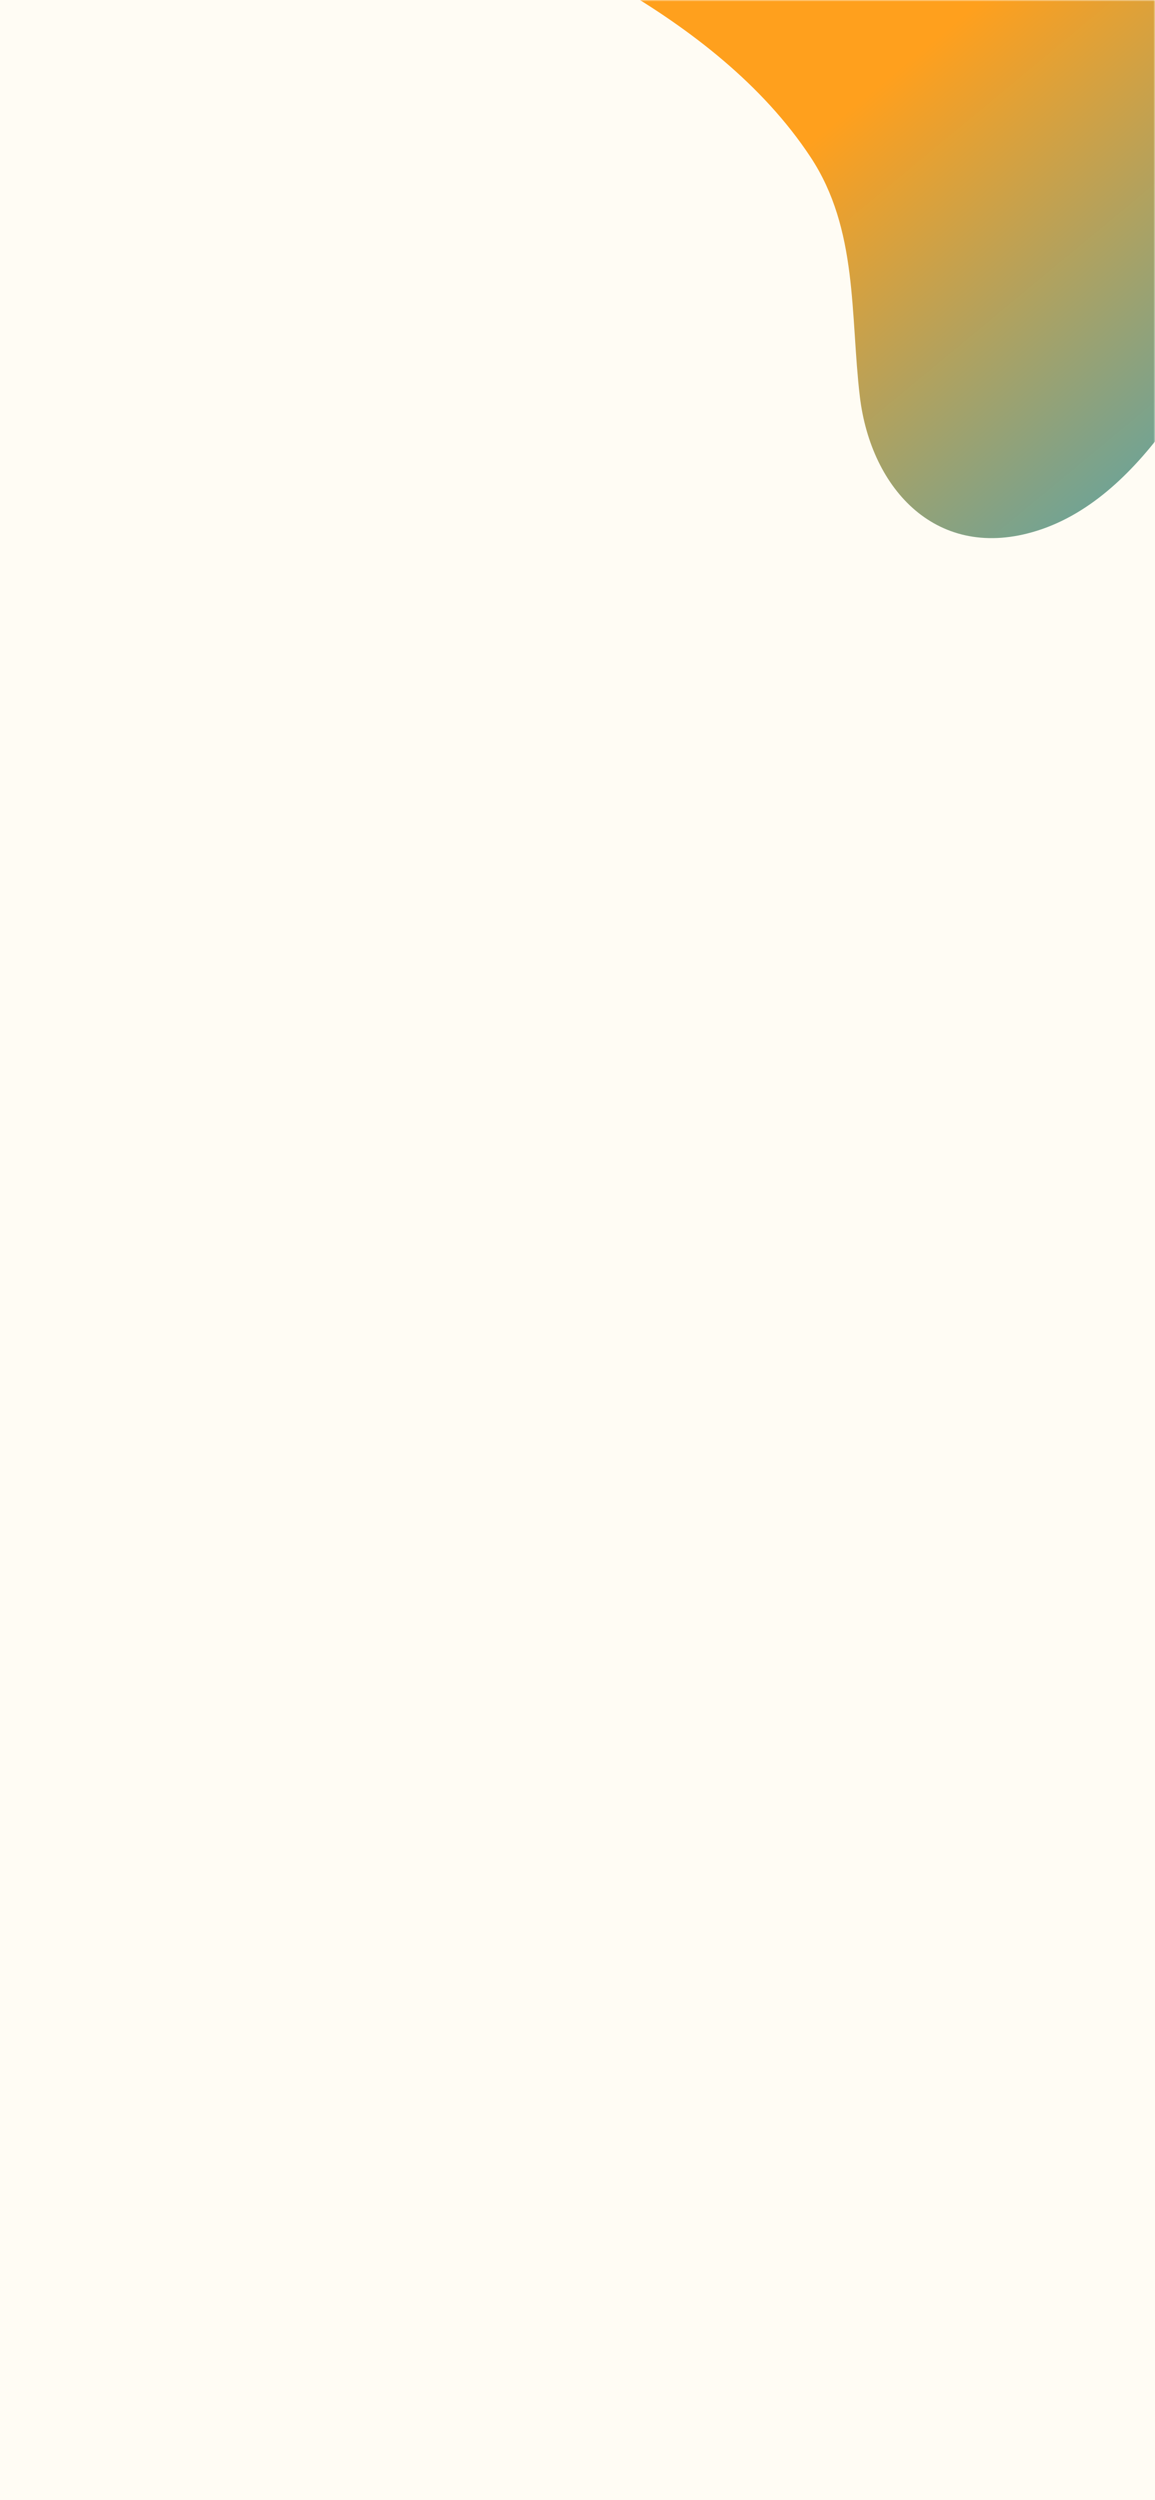 <svg fill="none" height="844" viewBox="0 0 390 844" width="390" xmlns="http://www.w3.org/2000/svg" xmlns:xlink="http://www.w3.org/1999/xlink"><linearGradient id="a"><stop offset="0" stop-color="#ffa01d"/><stop offset=".22" stop-color="#ffa01d"/><stop offset=".44" stop-color="#32a4c9"/><stop offset=".74" stop-color="#0089c8"/><stop offset="1" stop-color="#0072b6"/></linearGradient><linearGradient id="b" gradientUnits="userSpaceOnUse" x1="91.322" x2="725.333" xlink:href="#a" y1="-745.543" y2="-618.776"/><linearGradient id="c" gradientUnits="userSpaceOnUse" x1="373.812" x2="1031.84" xlink:href="#a" y1="-329.793" y2="464.151"/><mask id="d" height="844" maskUnits="userSpaceOnUse" width="390" x="0" y="0"><path d="m0 0h390v844h-390z" fill="url(#b)"/></mask><path d="m0 0h390v844h-390z" fill="#fff"/><path d="m0 0h390v844h-390z" fill="#ffb81d" fill-opacity=".05"/><g mask="url(#d)"><path d="m150-26.938h403.786c2.331 0 8.611 14.774 9.458 16.492 6.972 14.002 11.92 28.925 14.695 44.32 3.233 18.428 3.583 39.507-1.811 57.539-7.079 23.715-19.047 45.292-24.417 69.777s-10.437 68.635 10.041 88.478c2.006 2.092 4.58 3.552 7.405 4.199 14.37 2.705 40.038-23.164 50.296-31.165 18.006-14.034 35.483-28.73 53.497-42.765 24.721-19.252 49.612-40.992 80.153-50.268 44.545-13.538 69.288 16.577 108.525 28.971 12.753 4.036 27.277 4.354 38.965-2.162 6.893-3.833 12.388-9.789 17.035-16.165 19.187-26.289 26.337-60.307 32.693-91.65.778-4.035 9.932-75.663 9.613-75.663h145.886c-103.03 46.855-123.567 176.317-209.509 241.732-23.539 18.032-49.277 41.281-79.103 47.664-11.416 2.45-24.985-.179-31.404-9.937-7.724-11.733-4.367-27.315-11.804-39.593-6.823-11.251-18.185-19.501-31.326-21.367-11.844-1.687-23.92.778-35.258 4.557-35.406 11.803-63.554 36.467-90.403 61.426-20.524 19.097-36.237 42.812-63.149 53.923-9.139 3.771-19.428 5.84-28.933 3.165-39.633-11.142-19.762-87.925-10.335-114.222 8.167-22.79 19.148-44.437 27.898-67.002 3.56-9.151 6.792-18.661 7.111-28.442 1.259-38.155-42.174-50.401-73.05-45.674-41.102 6.298-59.947 53.511-81.66 83.393-11.509 15.846-26.034 30.674-44.716 36.544-33.579 10.552-56.069-13.809-59.838-45.269-3.287-27.665-.529-56.45-16.646-80.865-16.118-24.415-40.411-43.115-65.527-57.803-15.768-9.276-38.957-22.168-58.168-22.168z" fill="url(#c)"/></g></svg>